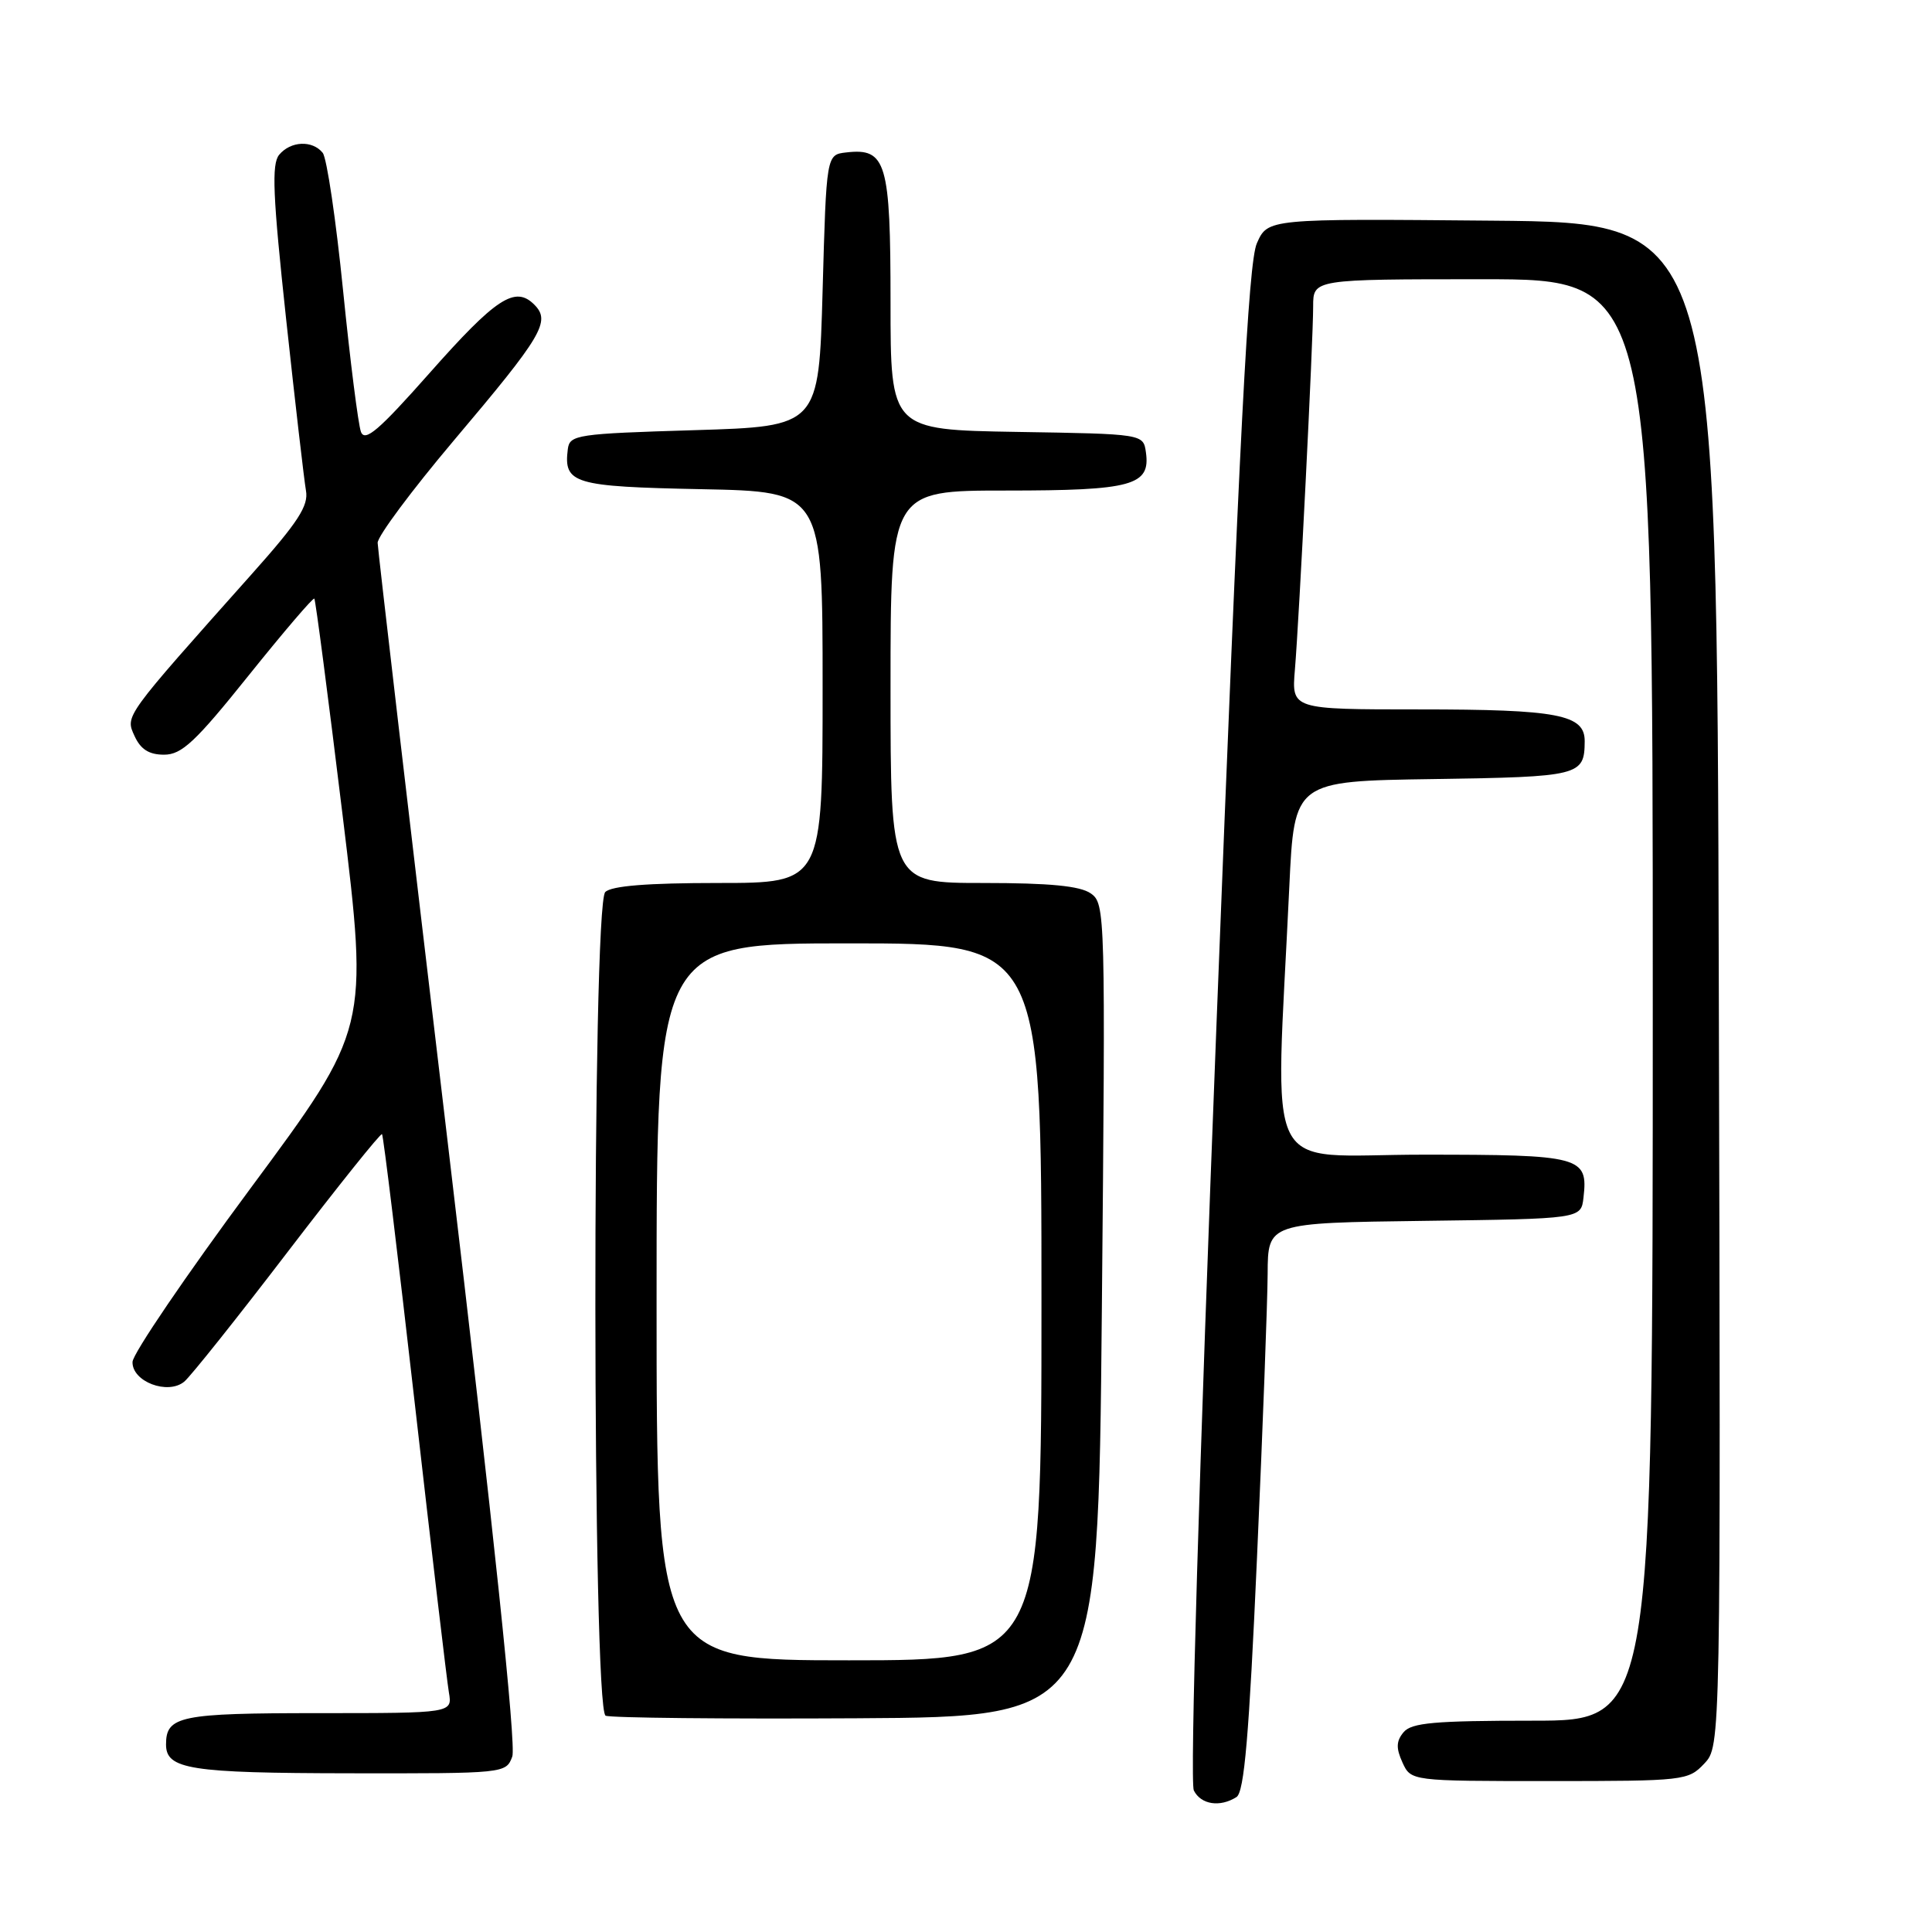 <?xml version="1.0" encoding="UTF-8" standalone="no"?>
<!DOCTYPE svg PUBLIC "-//W3C//DTD SVG 1.1//EN" "http://www.w3.org/Graphics/SVG/1.1/DTD/svg11.dtd" >
<svg xmlns="http://www.w3.org/2000/svg" xmlns:xlink="http://www.w3.org/1999/xlink" version="1.1" viewBox="0 0 256 256">
 <g >
 <path fill="currentColor"
d=" M 163.84 238.12 C 164.87 237.47 165.51 229.97 166.56 206.38 C 167.32 189.40 167.95 172.47 167.97 168.77 C 168.00 162.04 168.00 162.04 188.75 161.77 C 209.50 161.50 209.50 161.50 209.82 158.69 C 210.45 153.24 209.53 153.00 188.54 153.00 C 166.97 153.00 168.99 157.07 170.84 117.50 C 171.50 103.50 171.50 103.50 189.96 103.23 C 209.36 102.94 209.95 102.79 209.98 98.23 C 210.01 94.68 206.46 94.00 188.01 94.00 C 171.14 94.00 171.14 94.00 171.58 88.75 C 172.16 81.81 174.00 45.16 174.00 40.59 C 174.00 37.00 174.00 37.00 196.50 37.00 C 219.00 37.00 219.00 37.00 219.00 132.50 C 219.00 228.00 219.00 228.00 203.12 228.00 C 190.09 228.00 187.02 228.27 185.98 229.53 C 185.00 230.70 184.97 231.64 185.83 233.53 C 186.96 236.00 186.96 236.00 205.30 236.00 C 223.20 236.00 223.70 235.94 225.83 233.68 C 228.01 231.36 228.01 231.36 227.75 130.43 C 227.50 29.50 227.50 29.50 197.74 29.24 C 167.98 28.97 167.98 28.97 166.54 32.24 C 165.41 34.79 164.25 57.17 161.20 135.50 C 158.86 195.57 157.65 236.20 158.19 237.25 C 159.13 239.12 161.65 239.51 163.84 238.12 Z  M 67.88 232.75 C 68.42 231.30 65.39 202.52 59.40 152.00 C 54.27 108.83 50.06 72.80 50.04 71.93 C 50.02 71.07 54.54 65.00 60.08 58.43 C 71.91 44.44 73.01 42.58 70.79 40.36 C 68.25 37.82 65.73 39.47 56.85 49.51 C 50.21 57.01 48.36 58.60 47.83 57.23 C 47.47 56.28 46.40 47.85 45.46 38.50 C 44.52 29.15 43.31 20.94 42.76 20.25 C 41.39 18.55 38.51 18.68 36.99 20.51 C 35.97 21.74 36.15 25.93 37.91 42.26 C 39.11 53.39 40.30 63.62 40.54 65.00 C 40.91 67.01 39.51 69.17 33.42 76.00 C 16.33 95.18 16.59 94.81 17.83 97.53 C 18.64 99.30 19.75 100.00 21.74 100.00 C 24.08 100.00 25.89 98.31 32.94 89.51 C 37.57 83.74 41.49 79.15 41.65 79.32 C 41.81 79.48 43.49 92.37 45.39 107.97 C 48.84 136.33 48.84 136.33 33.23 157.41 C 24.64 169.01 17.59 179.38 17.56 180.46 C 17.48 183.07 22.24 184.88 24.42 183.07 C 25.26 182.37 31.43 174.63 38.12 165.88 C 44.82 157.13 50.44 150.11 50.62 150.28 C 50.80 150.46 52.75 166.56 54.97 186.05 C 57.19 205.55 59.22 222.74 59.48 224.25 C 59.95 227.00 59.95 227.00 42.17 227.00 C 23.84 227.00 22.00 227.38 22.00 231.15 C 22.00 234.44 25.16 234.94 46.27 234.97 C 66.92 235.00 67.05 234.99 67.88 232.75 Z  M 146.00 173.63 C 146.49 120.85 146.46 119.73 144.53 118.38 C 143.11 117.39 139.10 117.00 130.28 117.00 C 118.00 117.00 118.00 117.00 118.00 91.00 C 118.00 65.00 118.00 65.00 133.31 65.00 C 150.02 65.00 152.46 64.33 151.84 59.94 C 151.50 57.50 151.50 57.50 134.75 57.23 C 118.00 56.95 118.00 56.95 118.00 40.05 C 118.00 21.49 117.44 19.58 112.12 20.20 C 109.50 20.50 109.50 20.50 109.00 38.50 C 108.50 56.50 108.50 56.50 92.00 57.00 C 76.44 57.47 75.49 57.61 75.24 59.50 C 74.66 64.09 75.96 64.48 92.96 64.82 C 109.00 65.14 109.00 65.14 109.00 91.07 C 109.00 117.00 109.00 117.00 95.20 117.00 C 85.80 117.00 81.02 117.38 80.20 118.20 C 78.42 119.98 78.47 226.62 80.25 227.34 C 80.94 227.63 95.90 227.78 113.50 227.68 C 145.50 227.50 145.50 227.50 146.00 173.63 Z  M 87.00 172.50 C 87.00 125.00 87.00 125.00 112.50 125.00 C 138.00 125.00 138.00 125.00 138.00 172.50 C 138.00 220.00 138.00 220.00 112.50 220.00 C 87.00 220.00 87.00 220.00 87.00 172.50 Z "/>
</g>
</svg>